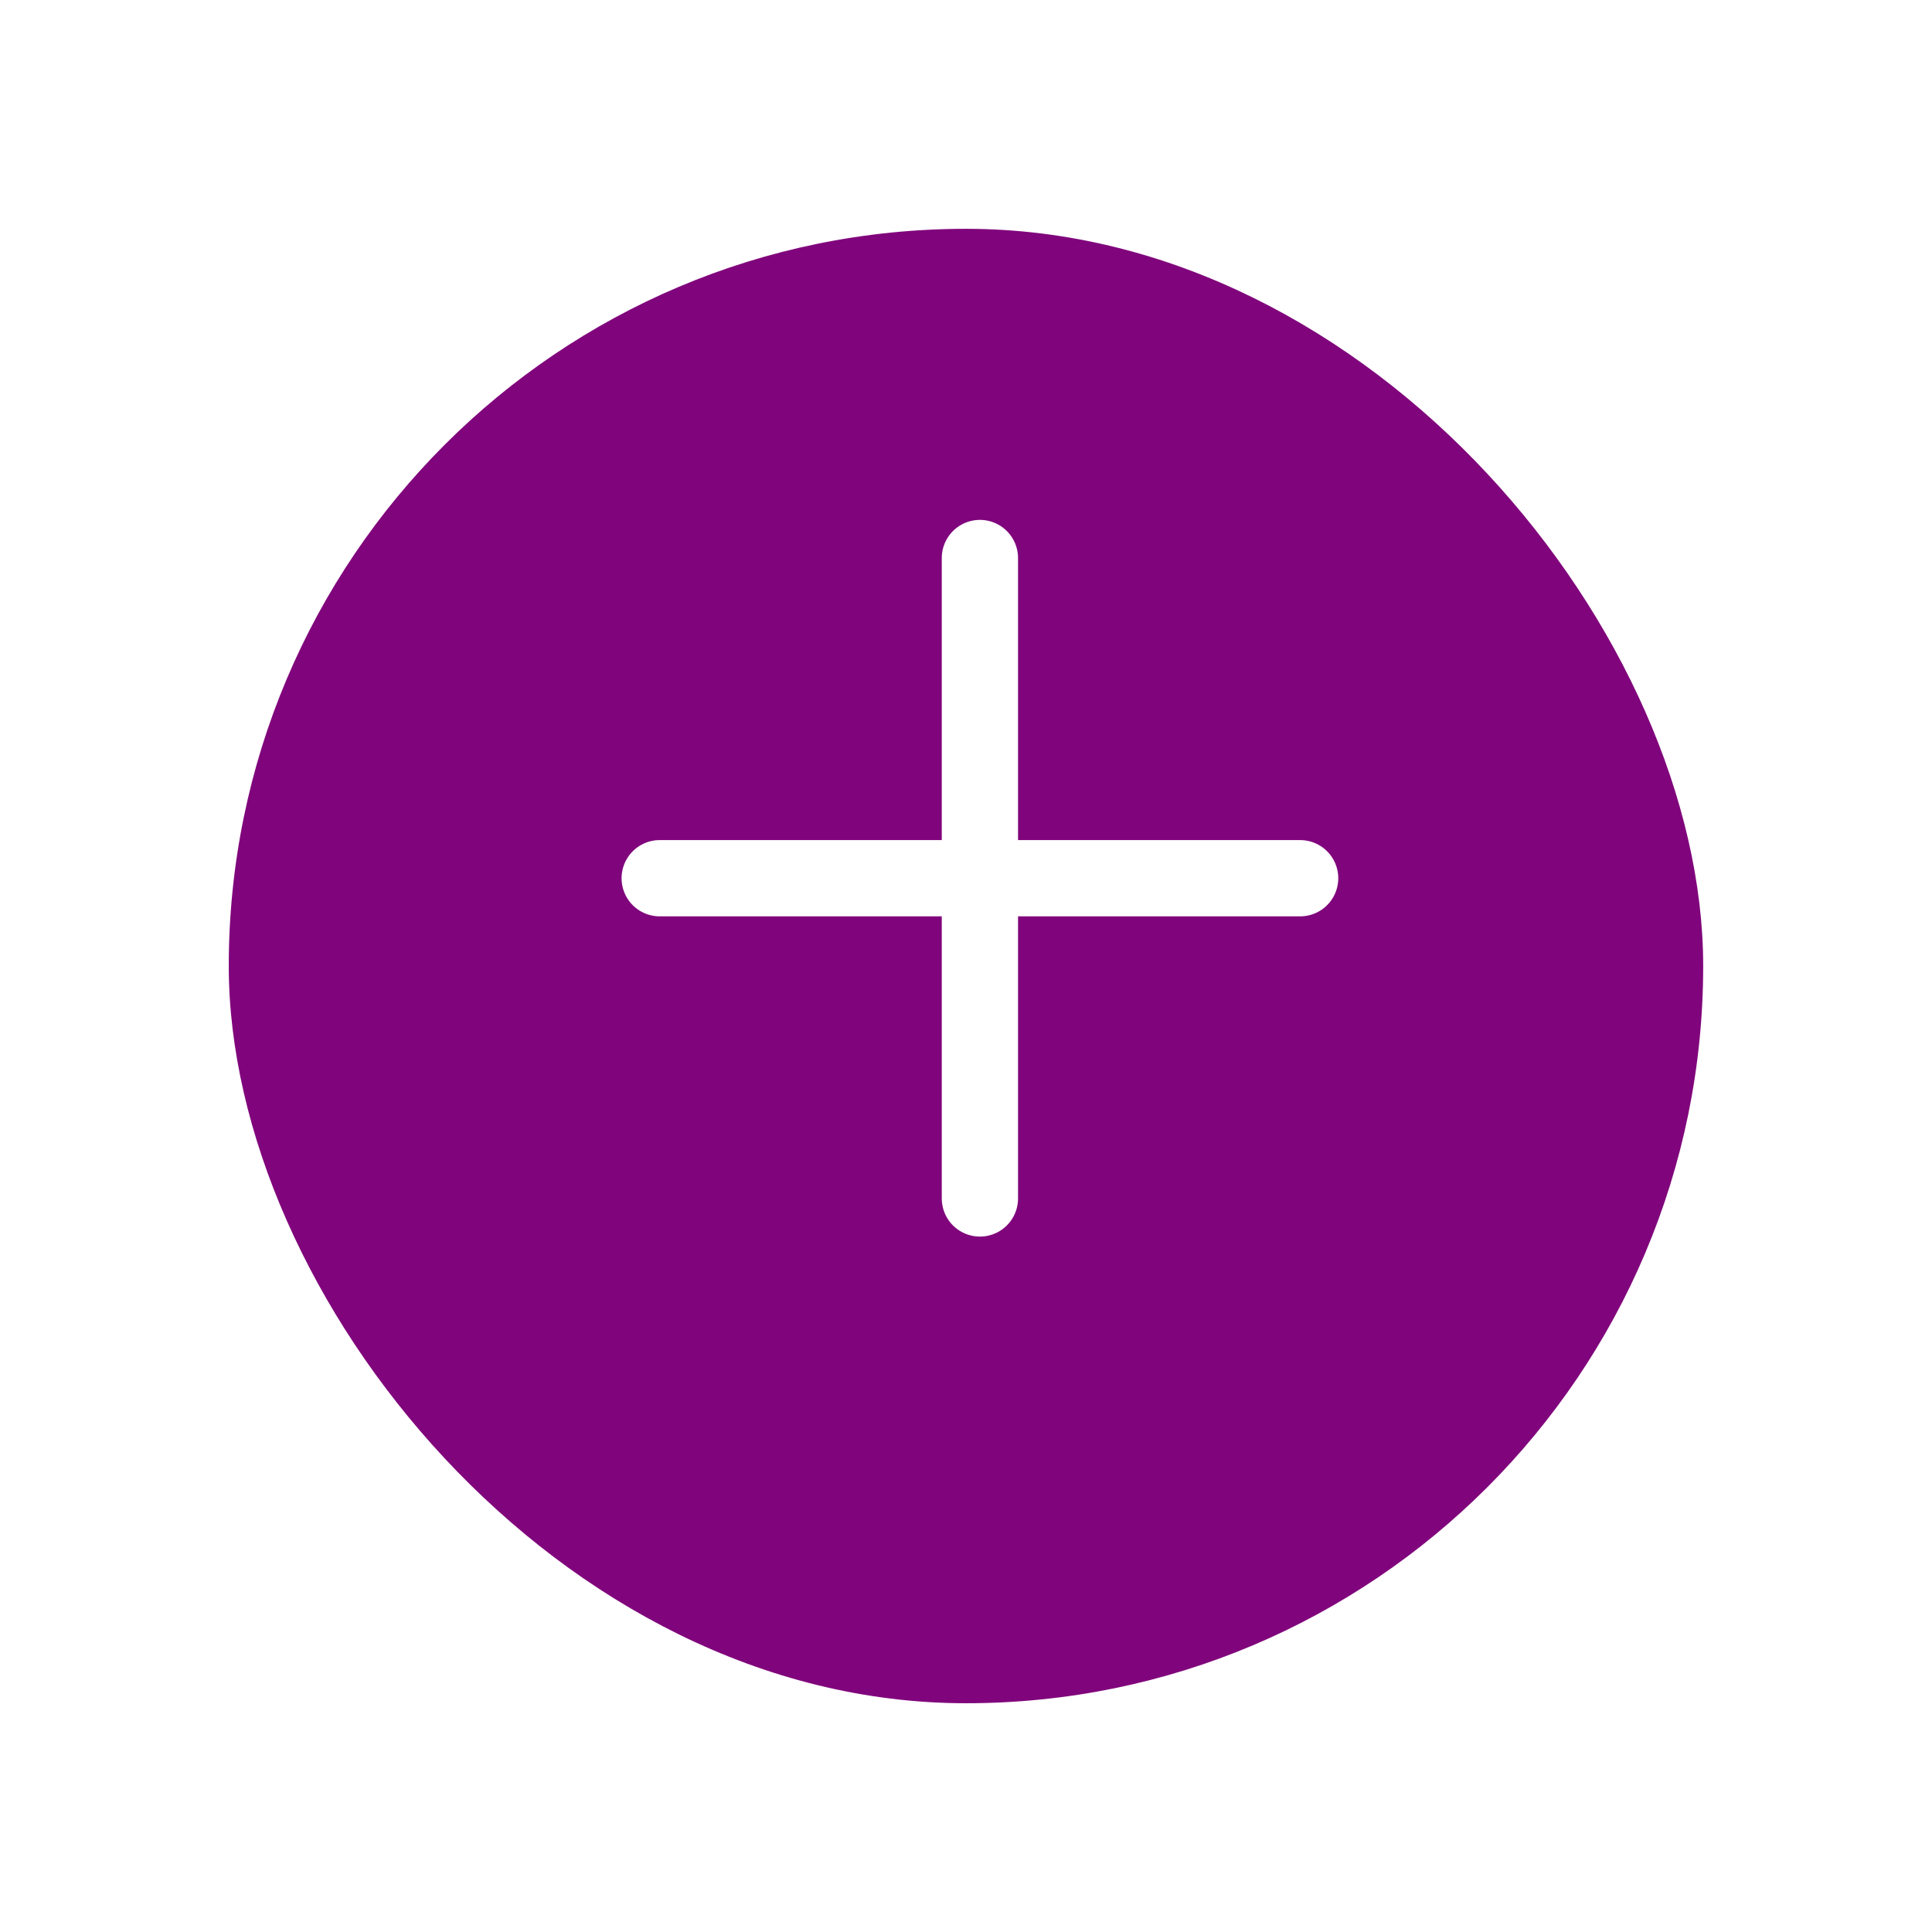 <svg xmlns="http://www.w3.org/2000/svg" xmlns:xlink="http://www.w3.org/1999/xlink" width="76" height="76" viewBox="0 0 76 76">
  <defs>
    <filter id="Rectangle_13488" x="0" y="0" width="76" height="76" filterUnits="userSpaceOnUse">
      <feOffset dy="4" input="SourceAlpha"/>
      <feGaussianBlur stdDeviation="3" result="blur"/>
      <feFlood flood-color="#d1d1d1" flood-opacity="0.612"/>
      <feComposite operator="in" in2="blur"/>
      <feComposite in="SourceGraphic"/>
    </filter>
  </defs>
  <g id="plus" transform="translate(13.549 8.591)">
    <g transform="matrix(1, 0, 0, 1, -13.55, -8.59)" filter="url(#Rectangle_13488)">
      <rect id="Rectangle_13488-2" data-name="Rectangle 13488" width="58" height="58" rx="29" transform="translate(9 5)" fill="#80057c"/>
    </g>
    <g id="Group_48752" data-name="Group 48752" transform="translate(12.402 13.36)">
      <line id="Line_89" data-name="Line 89" y2="25.193" transform="translate(12.596 0)" fill="none" stroke="#fff" stroke-linecap="round" stroke-linejoin="round" stroke-width="3"/>
      <line id="Line_90" data-name="Line 90" y2="25.193" transform="translate(25.193 12.596) rotate(90)" fill="none" stroke="#fff" stroke-linecap="round" stroke-linejoin="round" stroke-width="3"/>
    </g>
  </g>
</svg>
